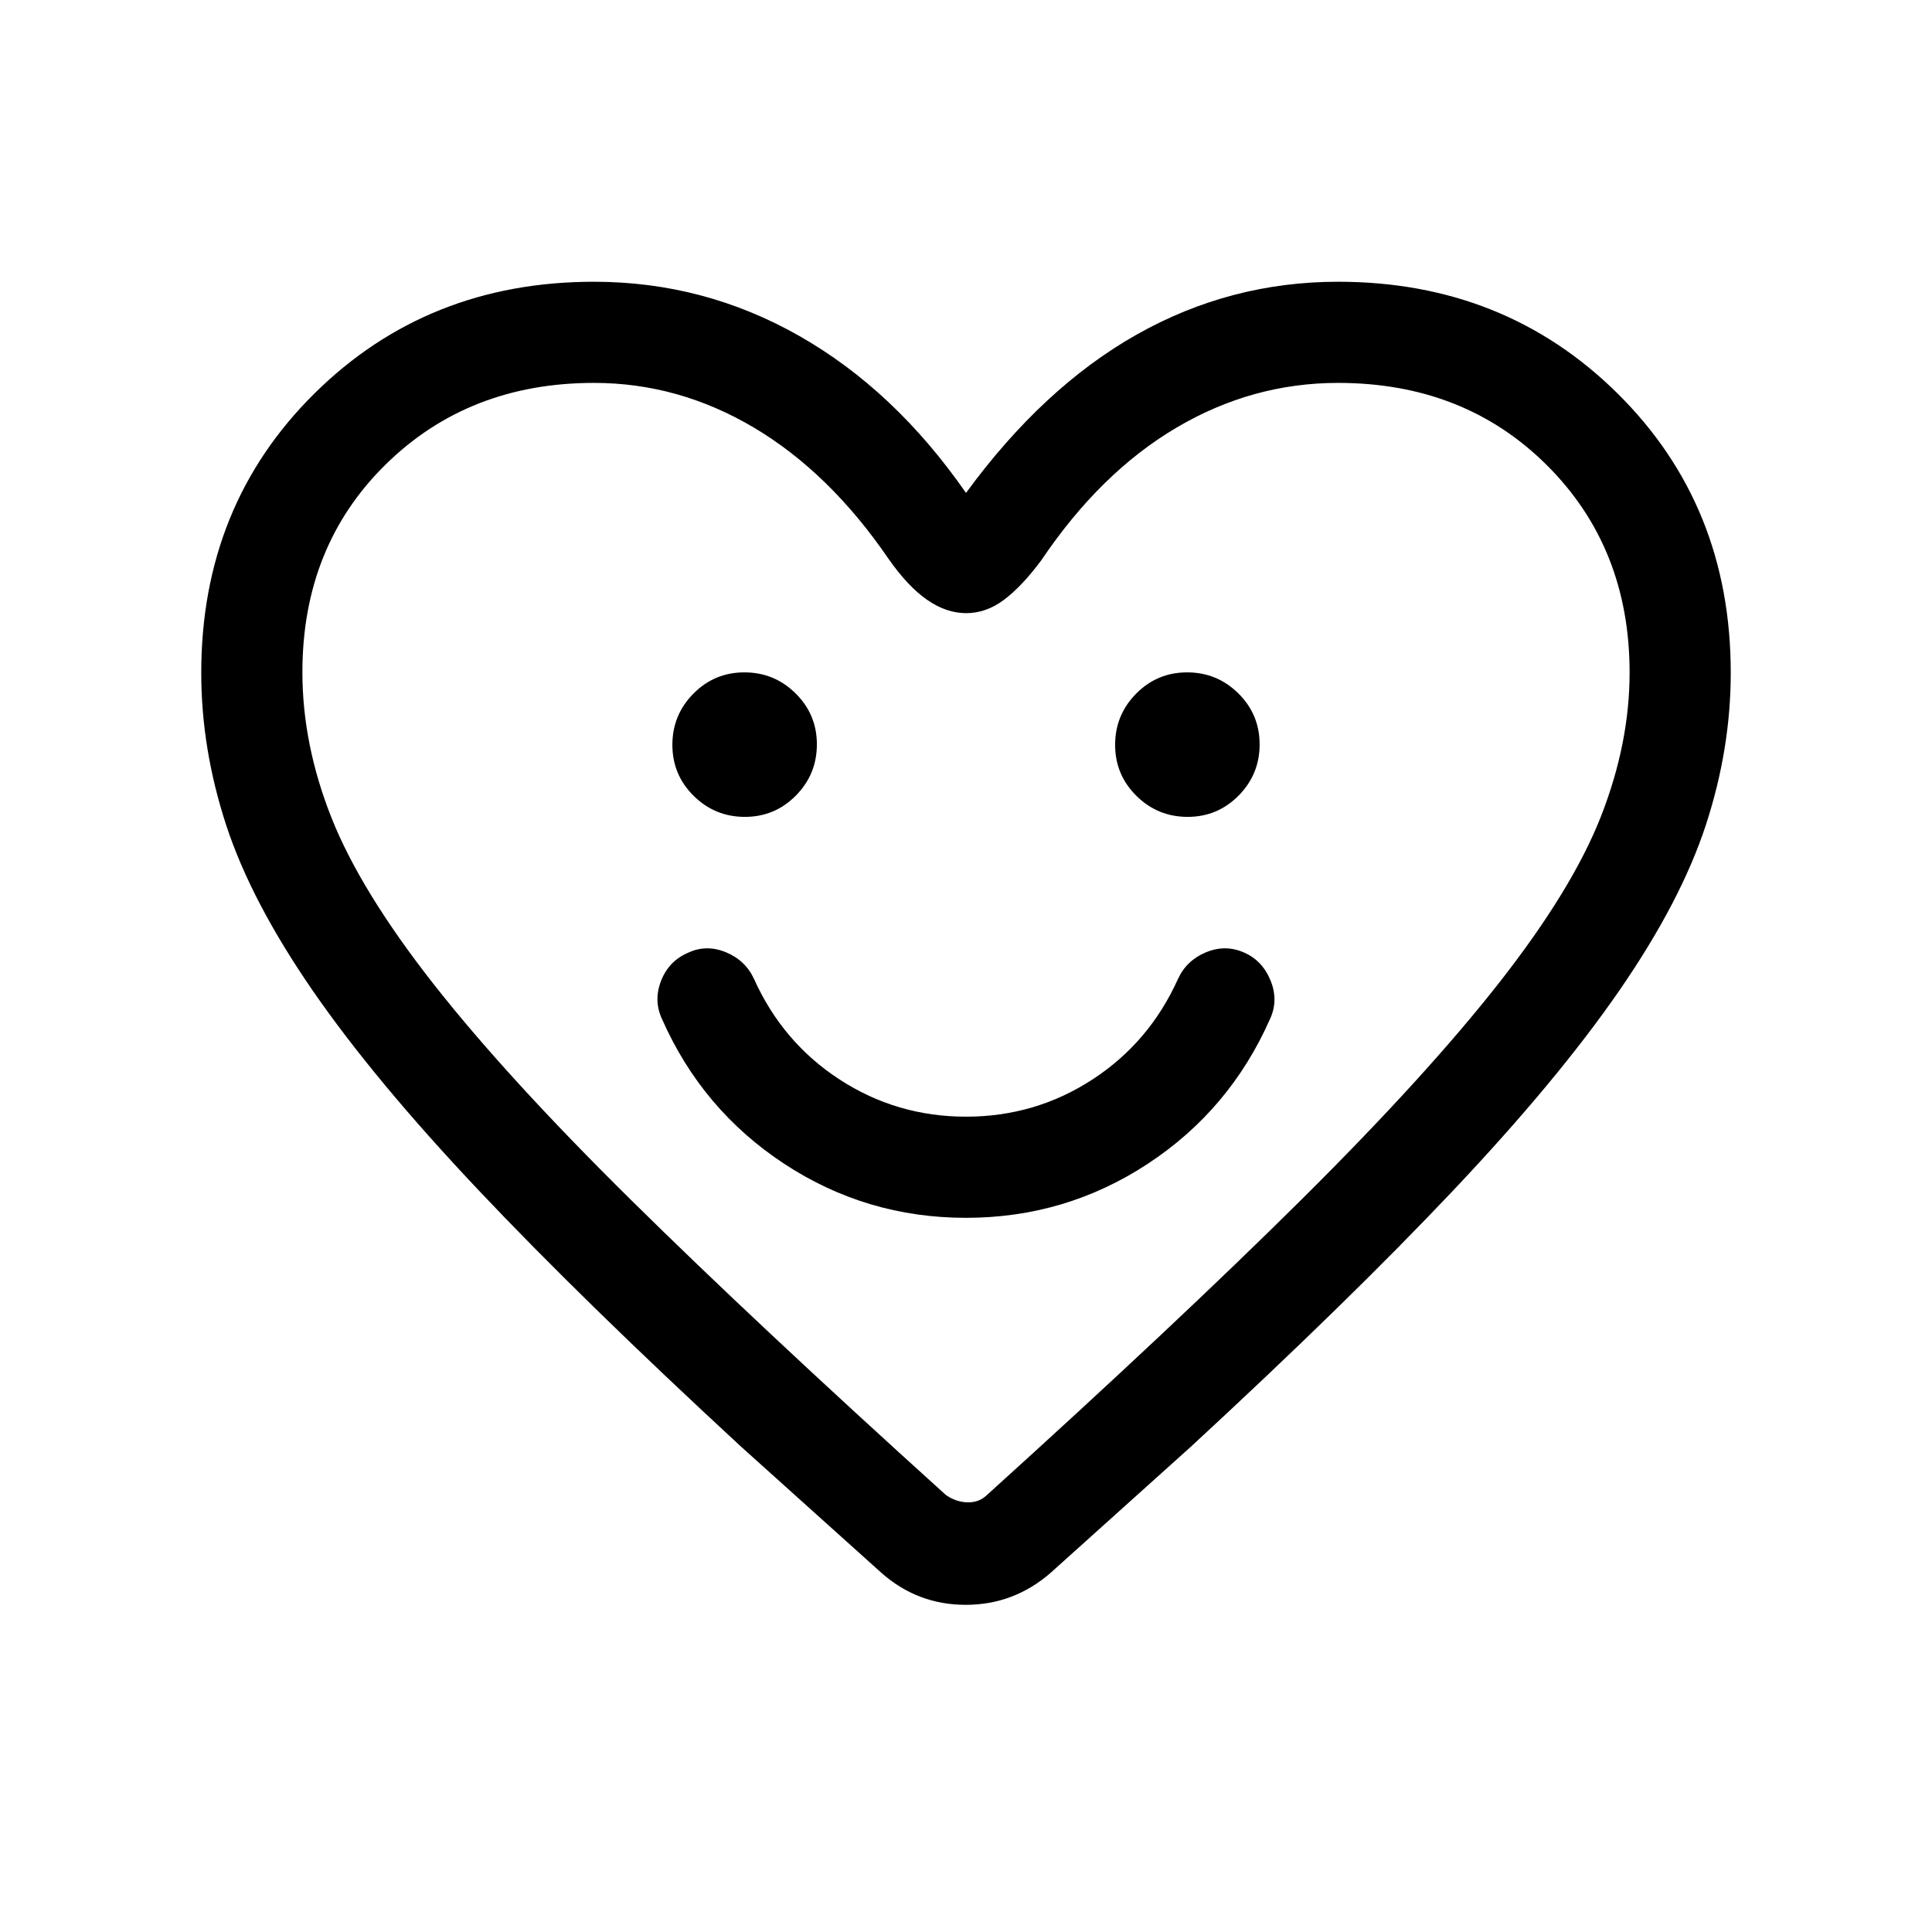 <svg xmlns="http://www.w3.org/2000/svg" height="40" viewBox="0 -960 960 960" width="40"><path d="M479.99-354.87q49.45 0 90.29-26.82 40.85-26.82 60.82-72.05 4.26-9.26.19-19.15-4.08-9.9-13.24-13.85-9.26-4.05-18.87-.04-9.62 4.01-13.87 13.27-14.23 31.56-42.59 49.97-28.36 18.41-62.72 18.41t-62.72-18.41q-28.36-18.41-42.59-49.97-4.25-9.26-13.87-13.27-9.61-4.01-18.57.04-9.76 4.05-13.69 13.89-3.92 9.85.34 19.11 19.97 45.23 60.81 72.05t90.28 26.82ZM370.12-554.1q14.88 0 25.33-10.57 10.45-10.56 10.45-25.45 0-14.88-10.57-25.33-10.56-10.45-25.45-10.45-14.88 0-25.33 10.57-10.45 10.56-10.45 25.45 0 14.88 10.57 25.33 10.56 10.45 25.45 10.45Zm220 0q14.88 0 25.33-10.57 10.45-10.56 10.45-25.45 0-14.88-10.57-25.33-10.56-10.45-25.45-10.45-14.88 0-25.33 10.57-10.45 10.56-10.45 25.45 0 14.88 10.57 25.33 10.56 10.45 25.45 10.45ZM480-715.07q38.44-52.54 84.92-78.74Q611.41-820 664.87-820q82.85 0 138.99 55.62Q860-708.76 860-625.7q0 37.83-12.38 75.67-12.37 37.84-42.98 82.22-30.62 44.37-82.44 99.22-51.82 54.85-130.56 127.54l-69.61 62.59q-18.28 15.89-42.18 15.89t-41.88-15.89l-69.61-62.59q-78.74-72.69-130.56-127.54-51.82-54.85-82.44-99.22-30.61-44.38-42.98-82.22Q100-587.87 100-625.7q0-83.06 56.14-138.68Q212.28-820 295.13-820q54.69 0 102.05 26.94 47.36 26.93 82.82 77.99Zm329.74 89.27q0-62.07-41.07-103.01-41.08-40.93-103.8-40.93-42.67 0-80.4 22.3-37.73 22.31-67.06 65.85-9.68 13.01-18.53 19.63-8.85 6.63-18.78 6.63-9.93 0-19.48-6.66-9.54-6.65-19.03-20.21-29.33-42.93-66.84-65.24-37.51-22.3-79.62-22.3-62.34 0-103.6 40.64-41.27 40.65-41.27 103.13 0 35.83 14.42 72.21 14.42 36.38 50.68 82.62t98.23 107.43q61.97 61.2 156.41 146.56 5 3.46 10.58 3.65 5.57.19 9.42-3.27 95.1-86.02 156.95-147.42 61.85-61.4 98.11-107.67 36.27-46.28 50.48-82.56 14.2-36.29 14.2-71.38ZM480-490.95Z"/></svg>